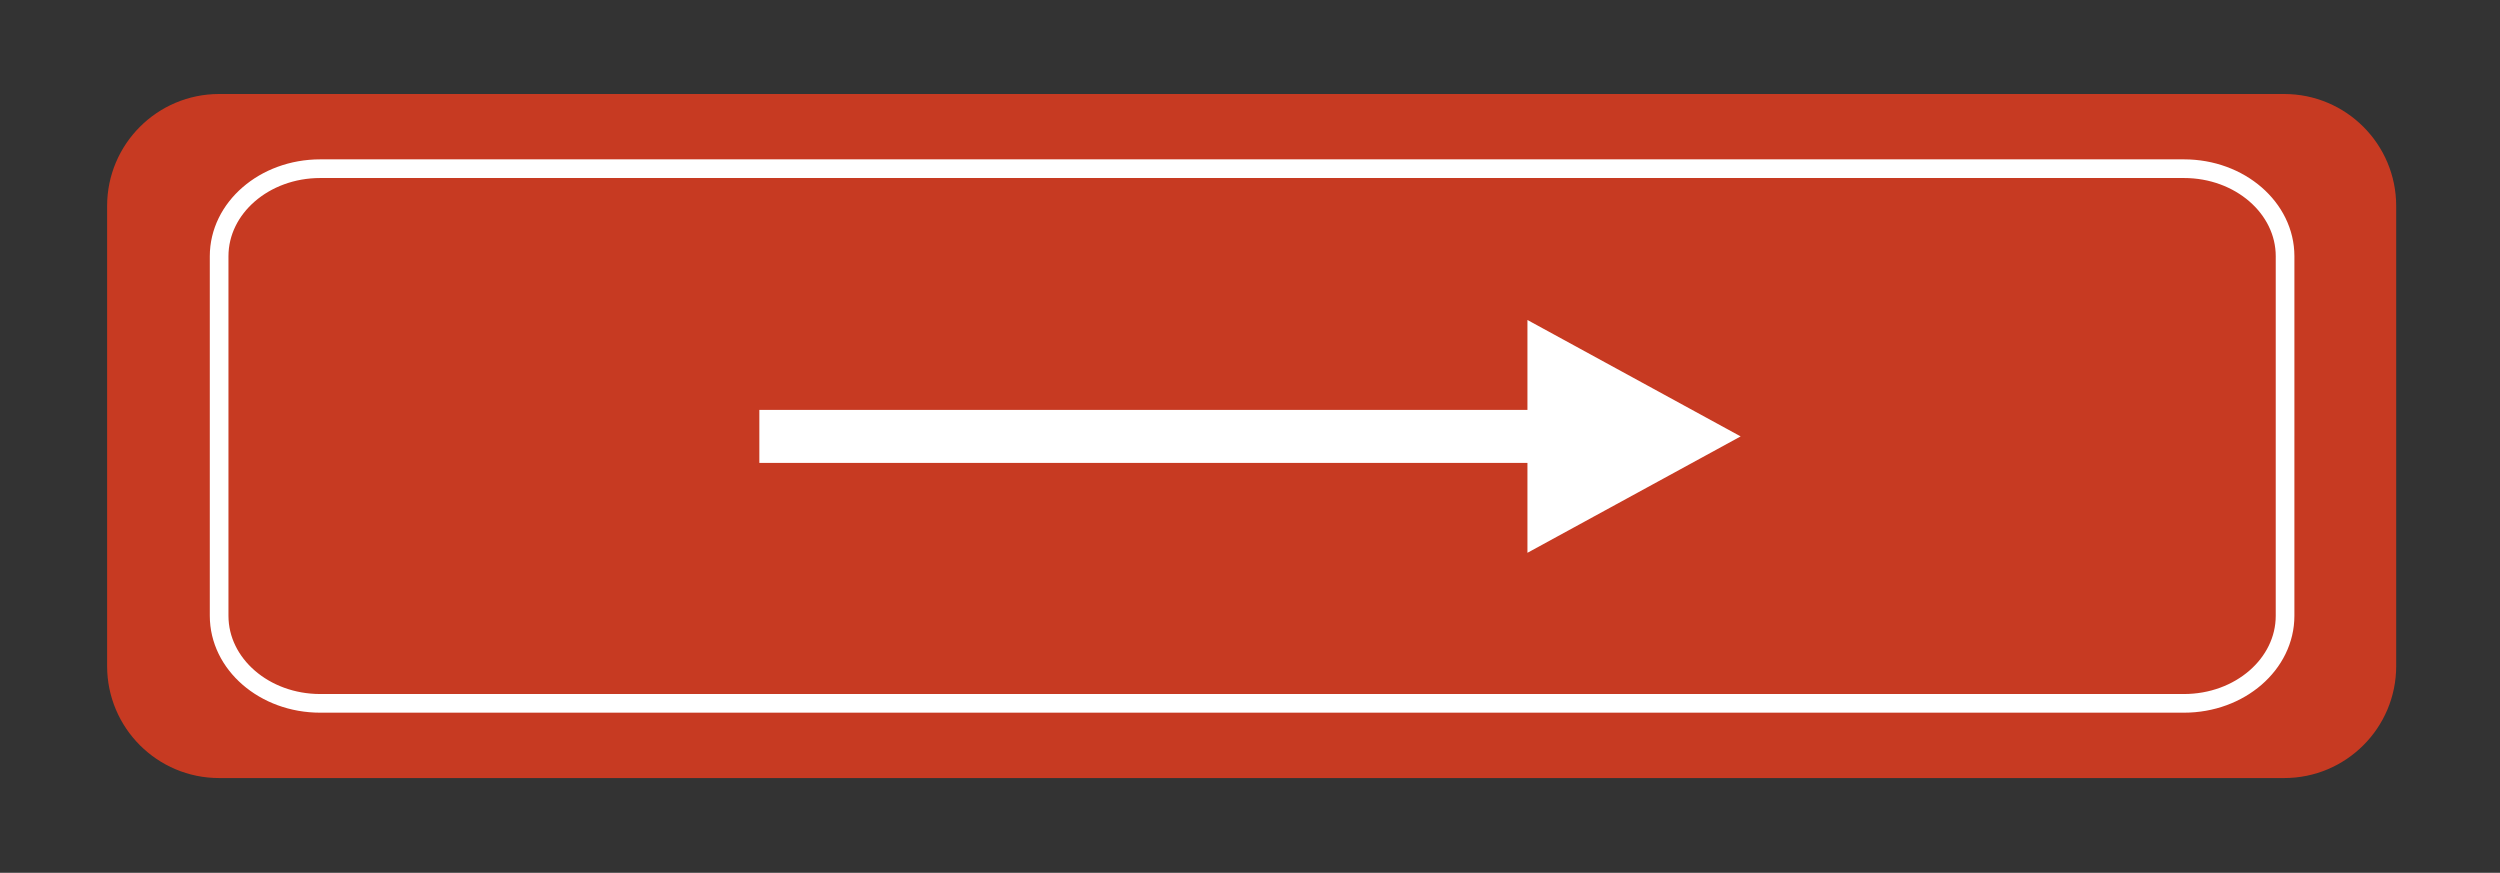 <?xml version="1.0" encoding="utf-8"?>
<!-- Generator: Adobe Illustrator 17.0.0, SVG Export Plug-In . SVG Version: 6.00 Build 0)  -->
<!DOCTYPE svg PUBLIC "-//W3C//DTD SVG 1.1//EN" "http://www.w3.org/Graphics/SVG/1.1/DTD/svg11.dtd">
<svg version="1.1" id="Layer_1" xmlns="http://www.w3.org/2000/svg" xmlns:xlink="http://www.w3.org/1999/xlink" x="0px" y="0px"
	 width="192.5px" height="67.205px" viewBox="0 0 192.5 67.205" enable-background="new 0 0 192.5 67.205" xml:space="preserve">
<rect x="0" y="0" width="192.5" height="67.205" fill="#333333" stroke="none"/>
<path fill="#C73A22" d="M184.507,51.285c0,4.763-3.861,8.625-8.625,8.625H16.873c-4.763,0-8.625-3.861-8.625-8.625V15.863
	c0-4.763,3.861-8.625,8.625-8.625h159.009c4.763,0,8.625,3.861,8.625,8.625V51.285z"/>
<path fill="none" stroke="#FFFFFF" stroke-width="1.437" stroke-miterlimit="10" d="M175.95,47.417
	c0,3.723-3.485,6.741-7.784,6.741H24.657c-4.299,0-7.784-3.018-7.784-6.741V19.73c0-3.723,3.485-6.741,7.784-6.741h143.51
	c4.299,0,7.784,3.018,7.784,6.741L175.95,47.417L175.95,47.417z"/>
<line fill="none" stroke="#FFFFFF" stroke-width="4.081" stroke-miterlimit="10" x1="58.47" y1="33.603" x2="122.542" y2="33.603"/>
<polygon fill="#FFFFFF" points="134.03,33.603 117.613,24.639 117.613,42.566 "/>
</svg>
